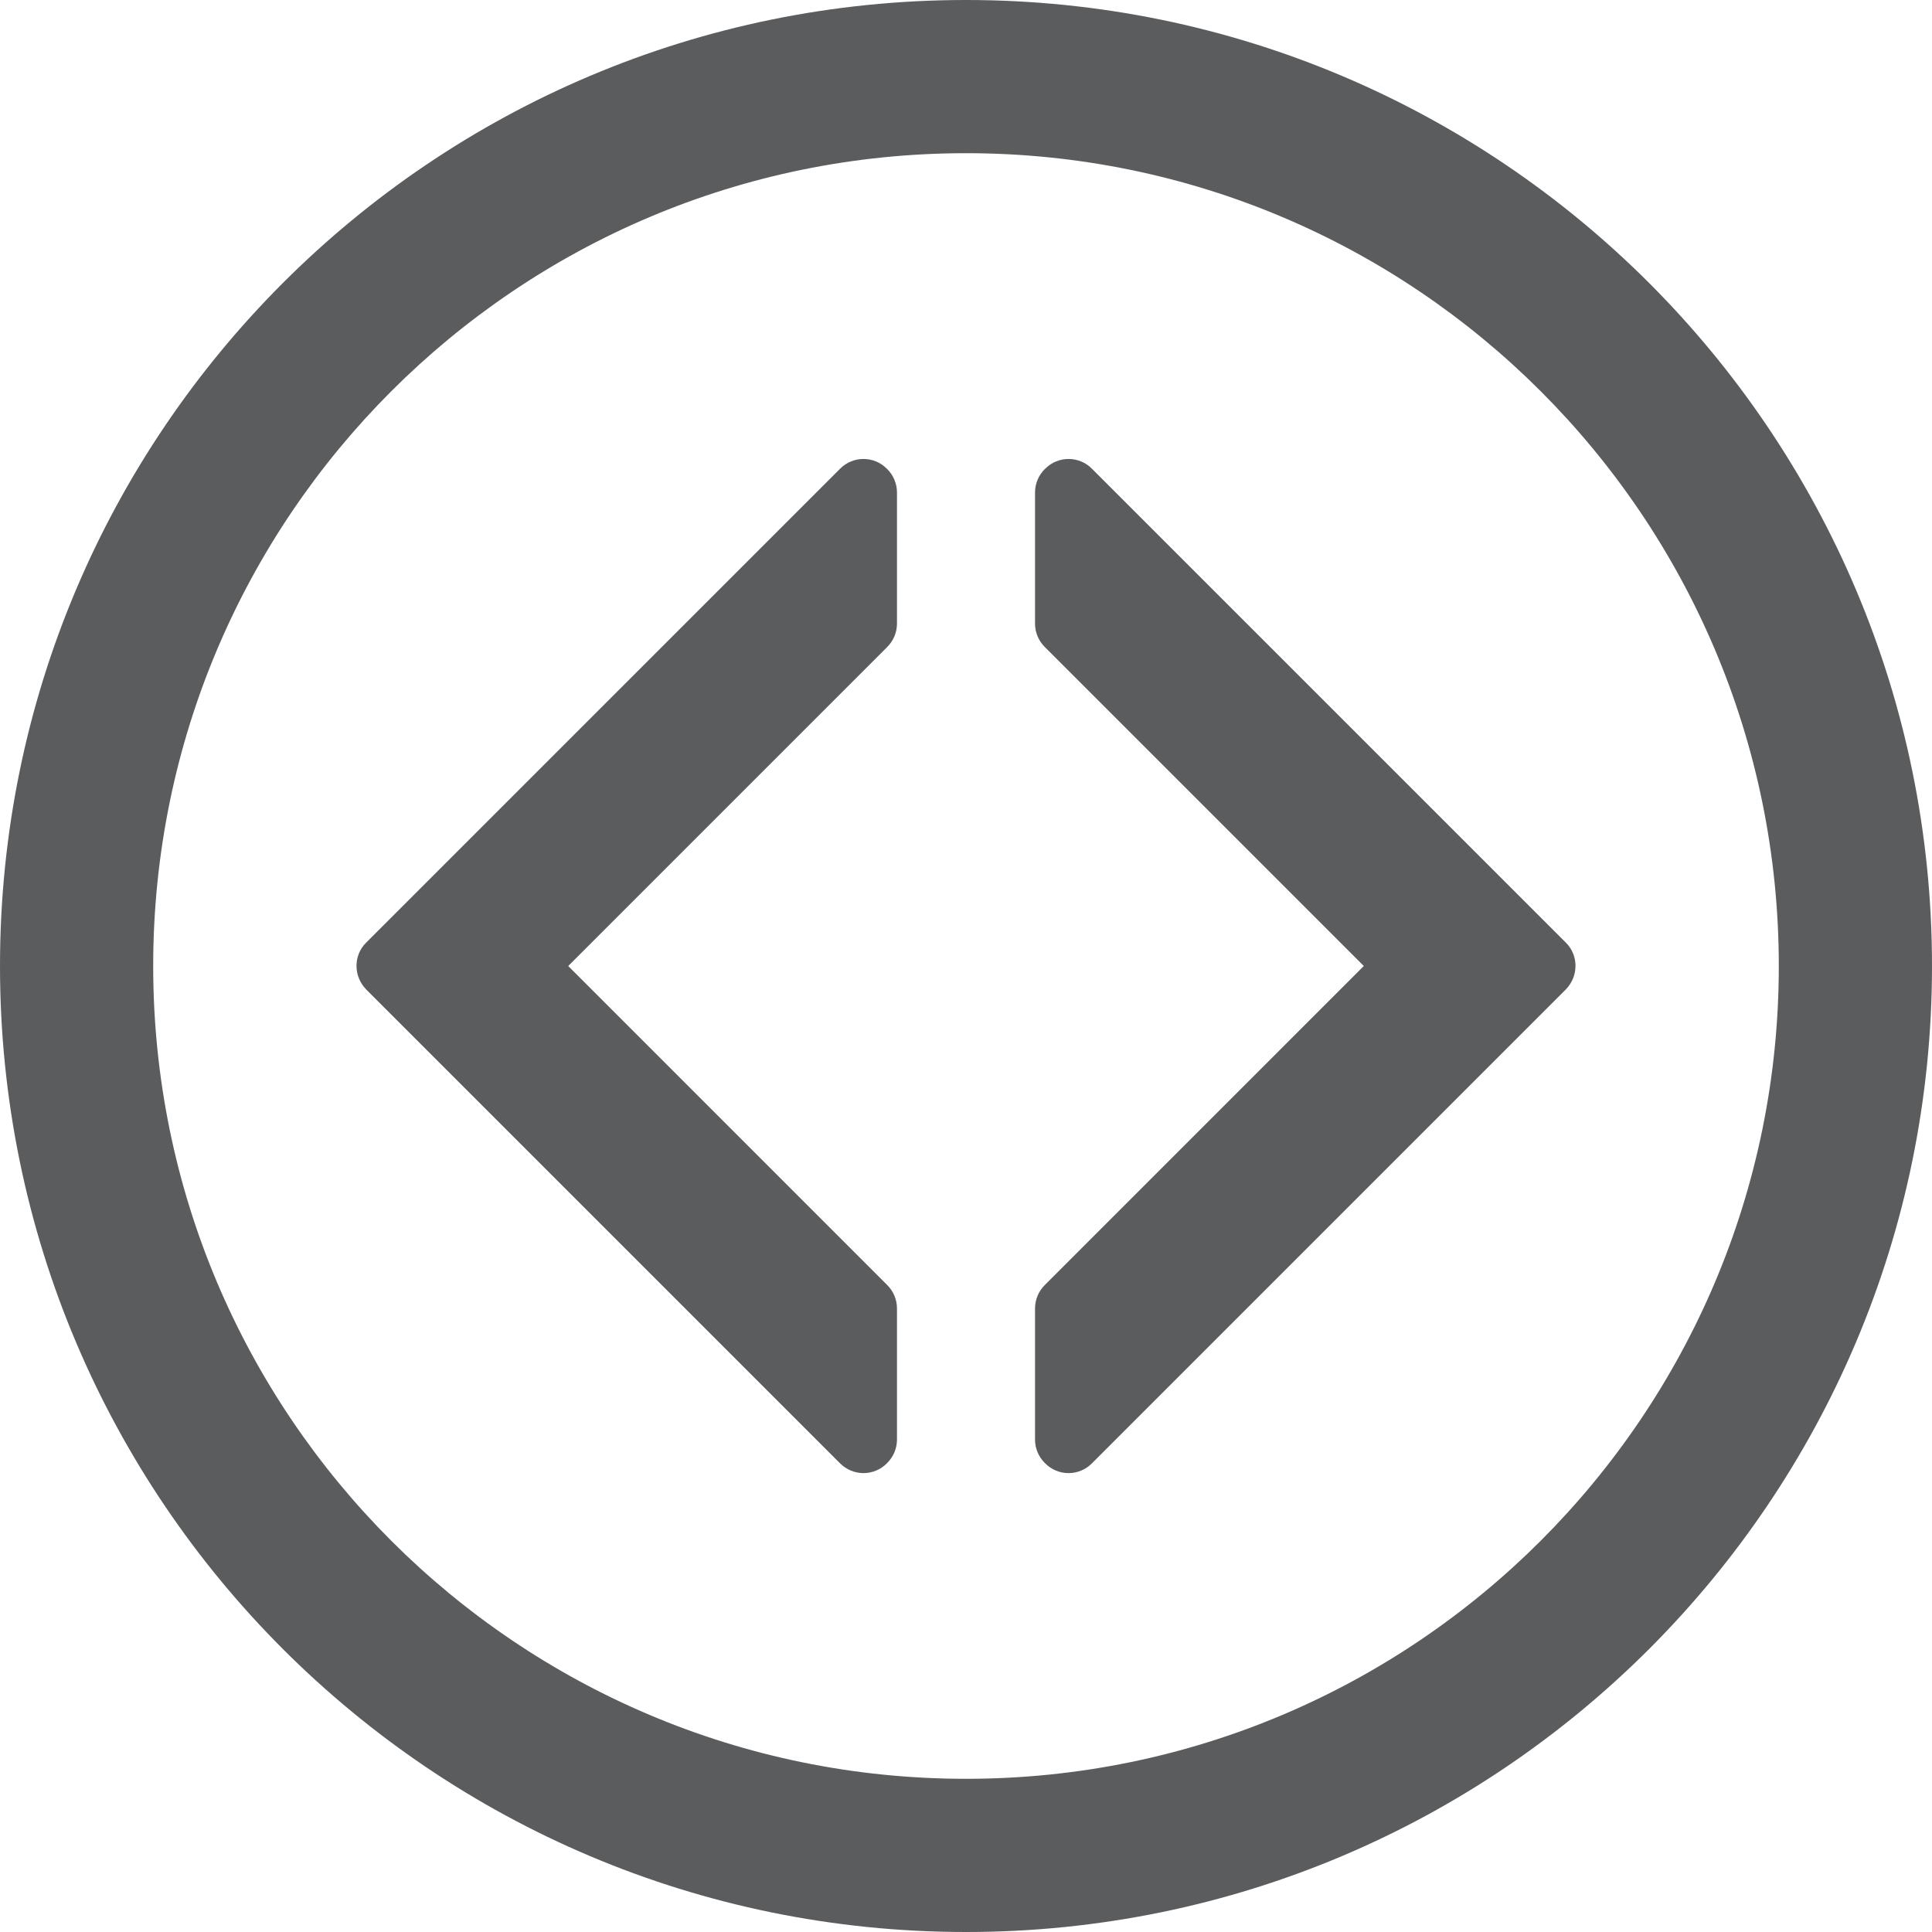<svg xmlns="http://www.w3.org/2000/svg" width="48" height="48"><g fill="#5B5C5E"><path d="M24 0c-13.255 0-24 10.745-24 24s10.745 24 24 24 24-10.745 24-24-10.745-24-24-24zm0 44.194c-11.153 0-20.194-9.041-20.194-20.194 0-11.153 9.041-20.194 20.194-20.194 11.153 0 20.194 9.041 20.194 20.194 0 11.153-9.041 20.194-20.194 20.194z"/><path d="M38.897 24.588l.01-.01v-.001c.314-.325.315-.839-.001-1.155l-11.78-11.779c-.16-.161-.369-.24-.577-.24-.21 0-.419.079-.579.24l-.015.013c-.153.154-.24.362-.24.578v3.26c0 .217.087.424.24.578l7.928 7.928-7.928 7.929c-.153.153-.24.362-.24.577v3.262c0 .215.087.424.24.576l.015.015c.152.153.361.24.579.24.216 0 .423-.087.577-.24l11.771-11.771z"/><path d="M9.103 24.588l-.01-.01v-.001c-.314-.325-.315-.839.001-1.155l11.78-11.779c.161-.161.369-.24.578-.24.21 0 .419.079.579.24l.014.013c.153.154.24.362.24.578v3.26c0 .217-.087.424-.24.578l-7.928 7.928 7.928 7.929c.153.153.24.362.24.577v3.262c0 .215-.087.424-.24.576l-.014.015c-.152.153-.361.24-.579.24-.216 0-.423-.087-.578-.24l-11.771-11.771z"/></g></svg>